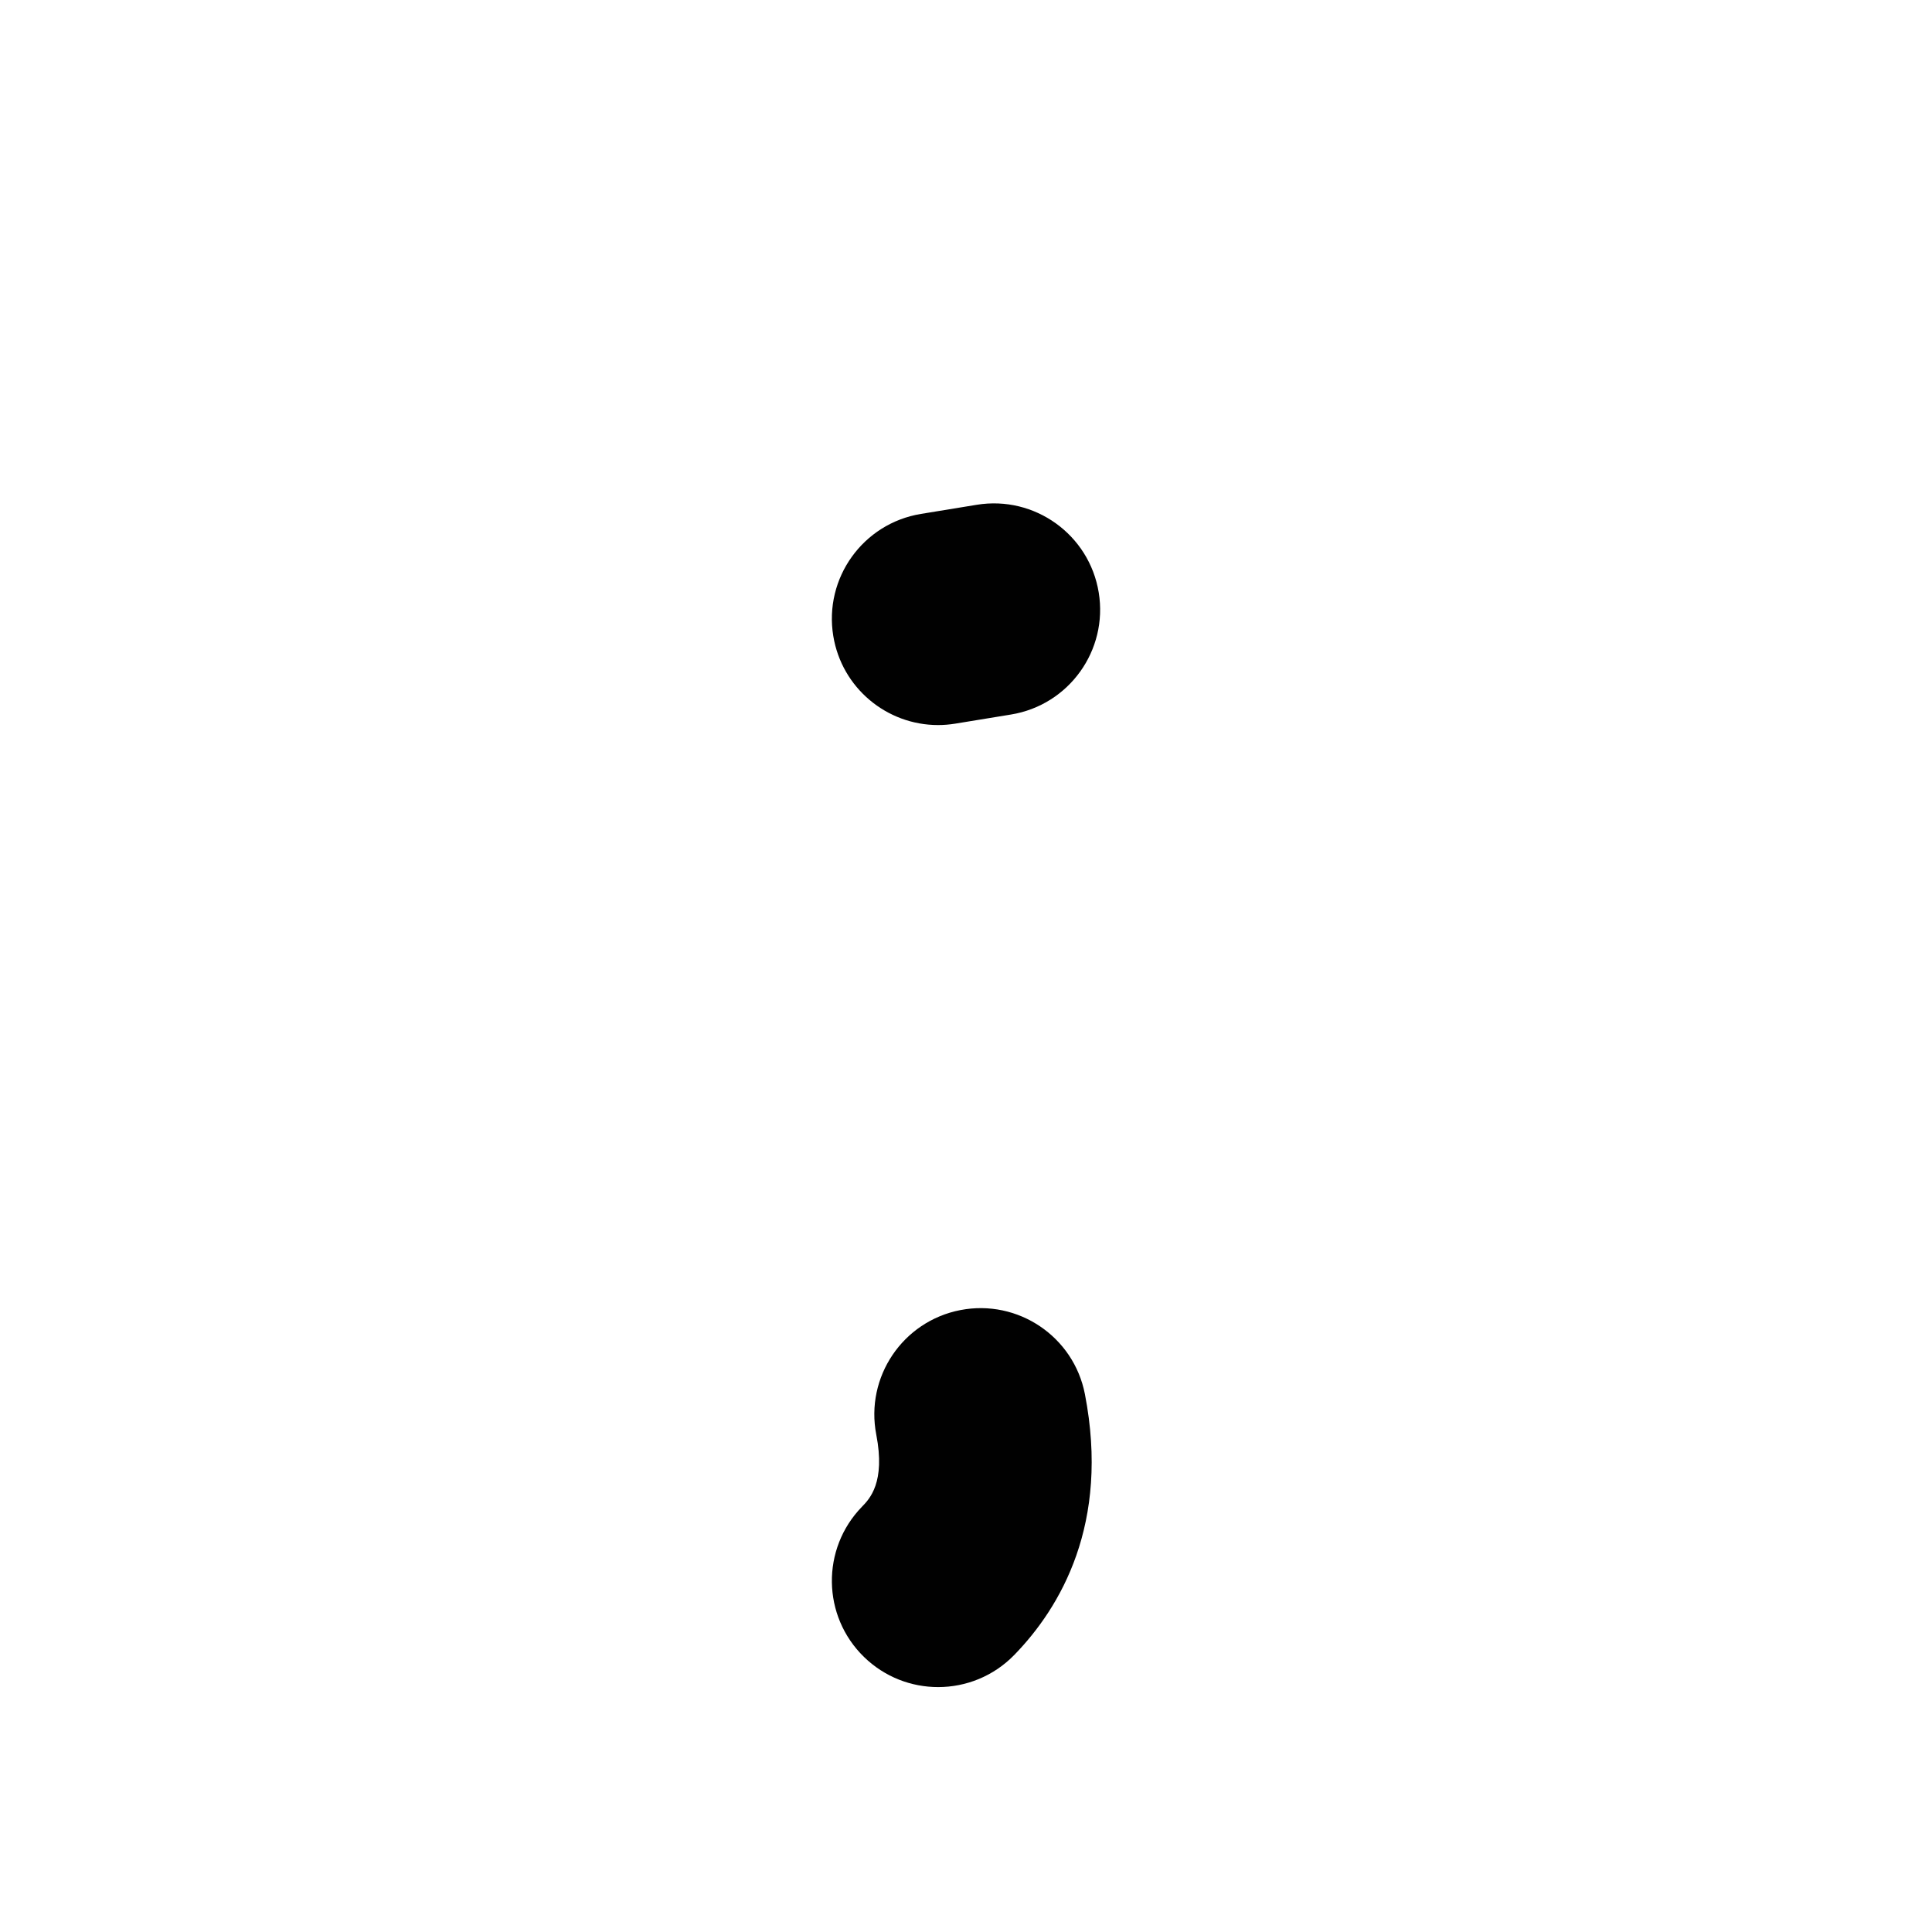 <?xml version="1.0" encoding="iso-8859-1"?>
<!-- Generator: Adobe Illustrator 25.2.3, SVG Export Plug-In . SVG Version: 6.00 Build 0)  -->
<svg version="1.1" xmlns="http://www.w3.org/2000/svg" xmlns:xlink="http://www.w3.org/1999/xlink" x="0px" y="0px"
	 viewBox="0 0 1000 1000" style="enable-background:new 0 0 1000 1000;" xml:space="preserve">
<g id="semicolon">
	<g>
		<path style="fill:#010101;" d="M497.078,678.1c-29.819,5.786-49.302,34.65-43.516,64.47c4.803,24.754-3.45,33.241-7.417,37.32
			c-21.176,21.777-20.688,56.599,1.089,77.774c10.689,10.394,24.52,15.568,38.338,15.568c14.333,0,28.654-5.569,39.437-16.657
			c23.855-24.533,49.559-67.861,36.539-134.959C555.761,691.797,526.899,672.321,497.078,678.1z"/>
		<path style="fill:#010101;" d="M485.51,375.284c2.95,0,5.943-0.238,8.949-0.73l28.846-4.72
			c29.977-4.906,50.302-33.183,45.396-63.16c-4.906-29.977-33.187-50.302-63.16-45.396l-28.846,4.721
			c-29.977,4.905-50.302,33.183-45.396,63.16C435.712,356.128,459.042,375.284,485.51,375.284z"/>
	</g>
</g>
<g id="Layer_1">
</g>
</svg>
